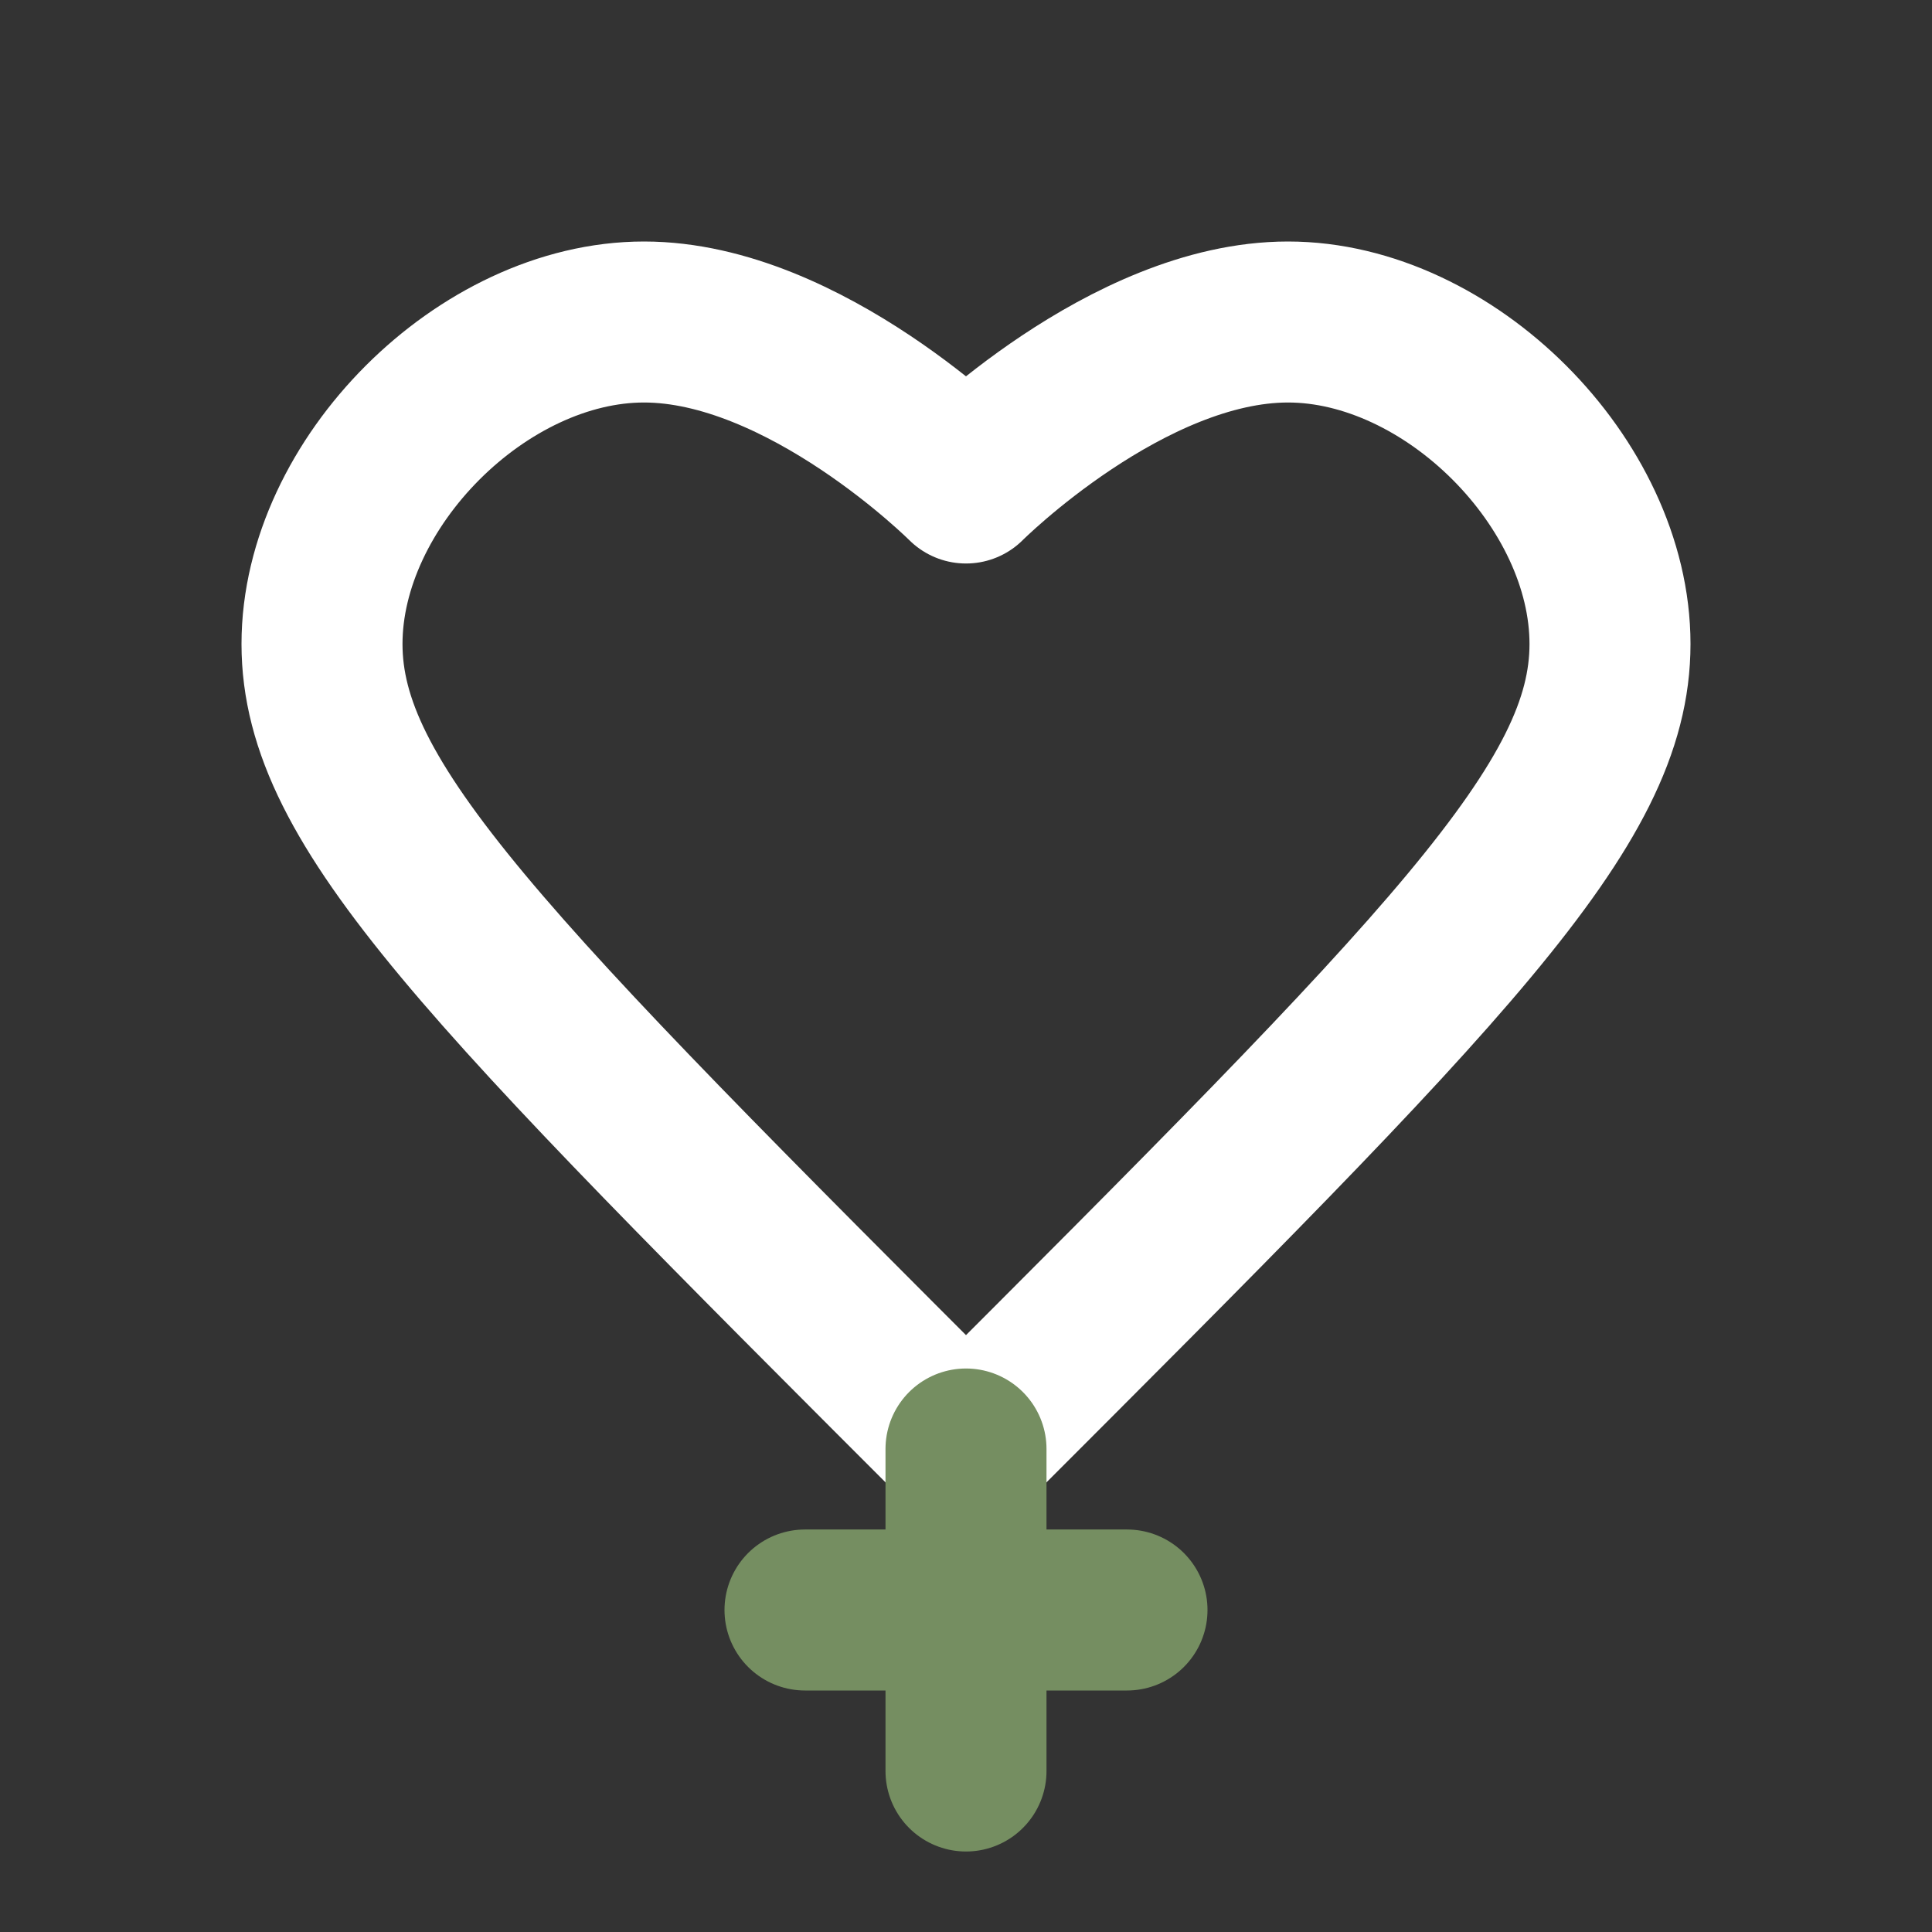 <?xml version="1.0" encoding="UTF-8"?>
<svg width="48" height="48" viewBox="0 0 48 48" fill="none" xmlns="http://www.w3.org/2000/svg">
  <rect x="0" y="0" width="48" height="48" fill="#333333" stroke="none"/>
  <path d="M24 12C24 12 28 8 32 8C36 8 40 12 40 16C40 20 36 24 24 36C12 24 8 20 8 16C8 12 12 8 16 8C20 8 24 12 24 12Z" stroke="#ffffff" stroke-width="4" stroke-linejoin="round"/>
  <path d="M24 36V44" stroke="#758e61" stroke-width="4" stroke-linecap="round"/>
  <path d="M20 40L28 40" stroke="#758e61" stroke-width="4" stroke-linecap="round"/>
</svg> 
